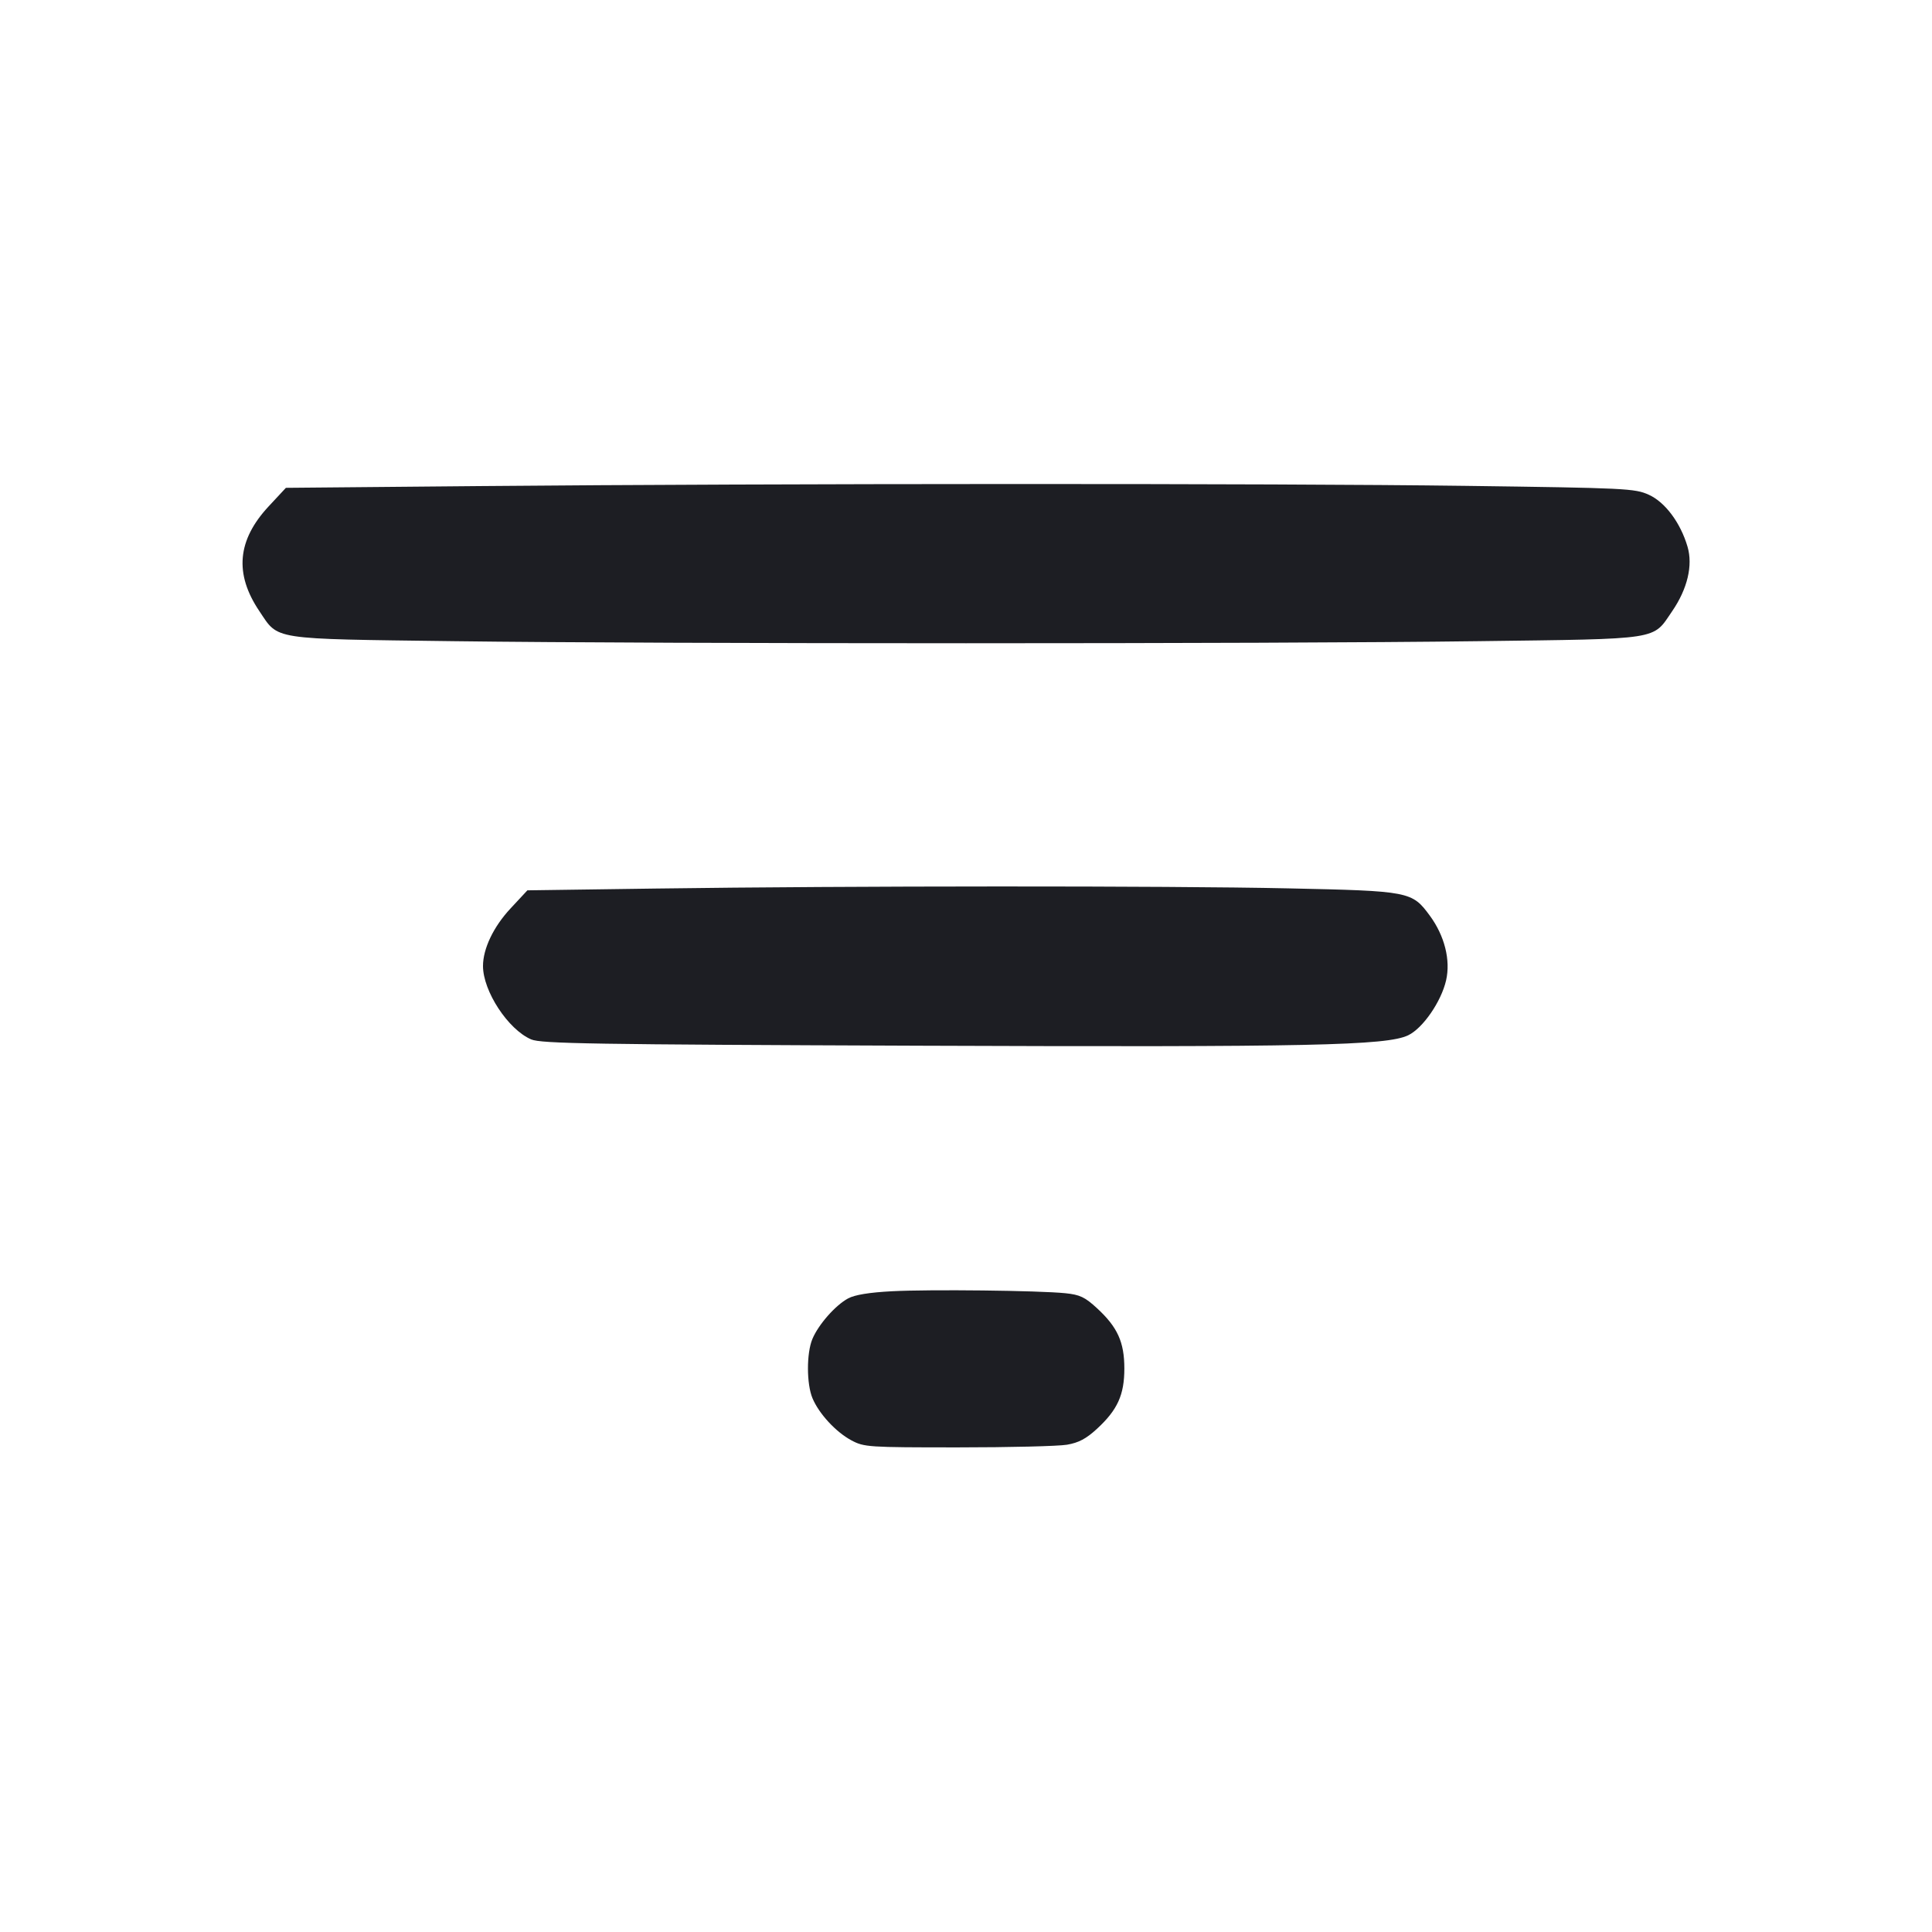 <svg viewBox="0 0 2400 2400" fill="none" xmlns="http://www.w3.org/2000/svg"><path d="M596.579 603.820 L 355.159 606.000 333.800 628.950 C 294.673 670.991,290.940 712.775,322.169 759.147 C 346.574 795.386,334.316 793.492,564.000 796.508 C 824.371 799.926,1575.629 799.926,1836.000 796.508 C 2065.482 793.495,2052.395 795.517,2077.250 759.232 C 2096.218 731.540,2103.147 702.402,2096.306 679.102 C 2087.576 649.367,2068.509 623.797,2048.216 614.609 C 2030.843 606.742,2020.280 606.230,1820.000 603.546 C 1584.022 600.384,961.574 600.523,596.579 603.820 M814.579 1103.780 L 655.159 1106.000 634.072 1128.657 C 612.982 1151.318,600.000 1178.501,600.000 1200.000 C 600.000 1231.324,631.222 1278.911,659.822 1291.175 C 672.157 1296.465,734.836 1297.486,1142.000 1299.027 C 1627.557 1300.865,1722.360 1298.848,1749.214 1286.105 C 1767.439 1277.456,1790.366 1244.259,1796.405 1217.773 C 1802.140 1192.620,1794.520 1162.395,1776.153 1137.448 C 1753.985 1107.338,1751.220 1106.806,1600.000 1103.552 C 1449.406 1100.312,1055.387 1100.427,814.579 1103.780 M1108.000 1604.032 C 1079.992 1605.500,1061.867 1608.458,1053.594 1612.912 C 1037.789 1621.421,1016.683 1645.388,1009.179 1663.347 C 1001.800 1681.008,1001.857 1719.128,1009.289 1736.916 C 1017.329 1756.157,1038.370 1778.934,1057.621 1789.235 C 1073.395 1797.675,1078.281 1797.999,1190.000 1797.999 C 1253.800 1798.000,1314.741 1796.511,1325.424 1794.691 C 1340.000 1792.209,1349.320 1787.261,1362.761 1774.871 C 1388.265 1751.363,1396.706 1732.744,1396.706 1700.000 C 1396.706 1667.268,1388.265 1648.637,1362.802 1625.166 C 1347.769 1611.310,1341.518 1608.342,1323.465 1606.490 C 1290.517 1603.112,1155.054 1601.566,1108.000 1604.032 " fill="#1D1E23" stroke="none" fill-rule="evenodd"/></svg>